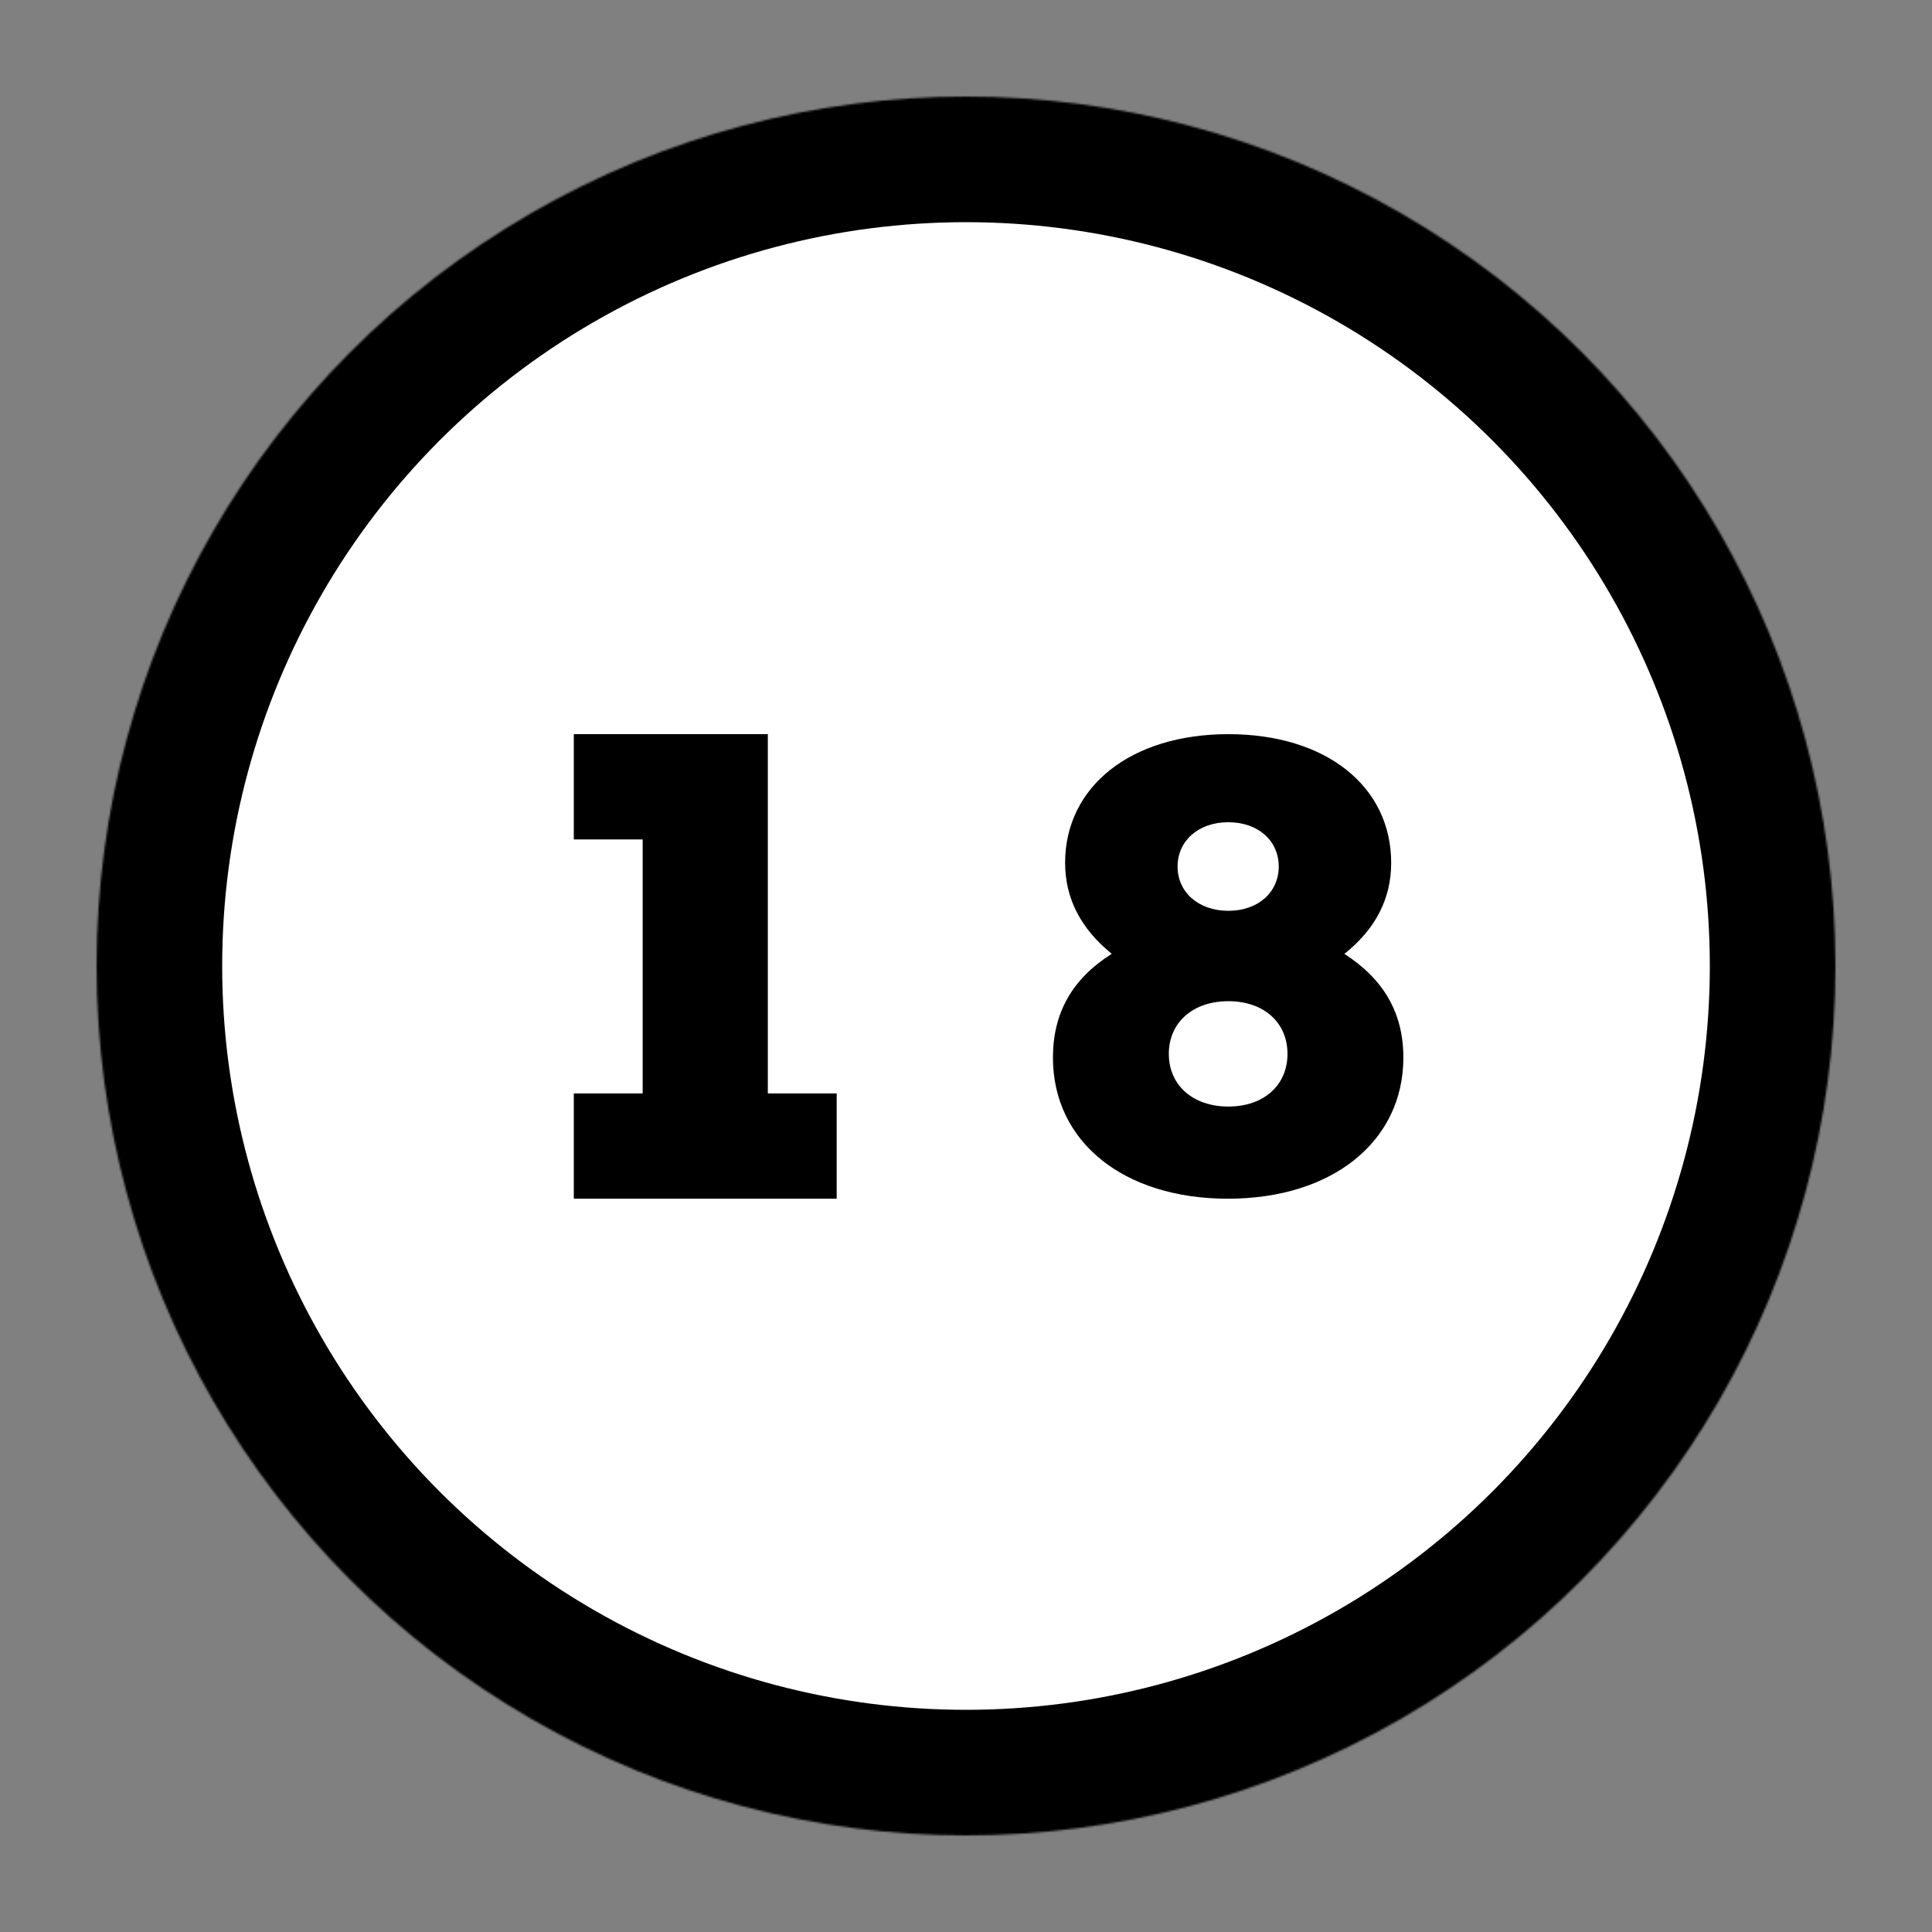 <svg xmlns='http://www.w3.org/2000/svg' width='1000' height='1000' viewBox='0 0 1000 1000'>
    <rect x="0" y="0" width="1000" height="1000" fill="#808080" stroke="none"/>
    <defs>
        <linearGradient id='backColor'>
            <stop stop-color='#FFFFFF' />
        </linearGradient>
        <linearGradient id='frameColor'>
            <stop stop-color='#000000' />
        </linearGradient>
        <linearGradient id='digitColor'>
            <stop stop-color='#000000' />
        </linearGradient>
        <linearGradient id='slugColor'>
            <stop stop-color='#FFFFFF' />
        </linearGradient>
    </defs>
    <mask id='_mask'>
        <circle cx='500' cy='500' r='450' fill='#FFFFFF' stroke='none' />
    </mask>
    <circle cx='500' cy='500' r='450' fill='url(#backColor)' mask='url(#_mask)' stroke-width='130'
        stroke='url(#frameColor)' stroke-linejoin='miter' stroke-linecap='square' stroke-miterlimit='3' />
    <path transform='translate(297
  380) scale(0.7
  0.7)' d=' M 0 0 L 0 77.843 L 50.921 77.843 L 50.921 343.5 L 143.459 343.5 L 143.459 0 L 0 0 Z M 0 343.5 L 0 265.657 L 50.921 265.657 L 50.921 0 L 143.459 0 L 143.459 343.5 L 0 343.5 Z M 194.38 343.5 L 194.38 265.657 L 143.459 265.657 L 143.459 0 L 50.921 0 L 50.921 343.5 L 194.38 343.5 Z '
        fill='url(#digitColor)' />
    <path transform='translate(545
  380) scale(0.7
  0.7)' d=' M 215.493 162.467 C 238.458 144.232 250.107 121.726 250.107 95.201 C 250.107 38.495 201.849 0 129.696 0 C 57.538 0 8.999 38.781 8.999 95.206 C 8.999 121.431 20.6 143.858 43.47 162.413 C 14.098 181.052 0 206.218 0 239.137 C 0 301.409 52.199 343.5 129.415 343.5 C 206.632 343.5 259.116 301.123 259.116 239.132 C 259.116 206.435 244.782 181.289 215.498 162.462 L 215.493 162.467 Z M 129.701 65.119 C 151.882 65.119 166.96 78.926 166.96 97.866 C 166.96 116.81 151.882 130.617 129.701 130.617 C 107.52 130.617 92.162 116.81 92.162 97.866 C 92.162 78.926 107.52 65.119 129.701 65.119 Z M 129.701 275.347 C 103.22 275.347 85.679 259.363 85.679 236.403 C 85.679 213.444 103.22 197.455 129.701 197.455 C 156.182 197.455 173.437 213.444 173.437 236.403 C 173.437 259.363 156.182 275.347 129.701 275.347 Z '
        fill='url(#digitColor)' />
</svg>